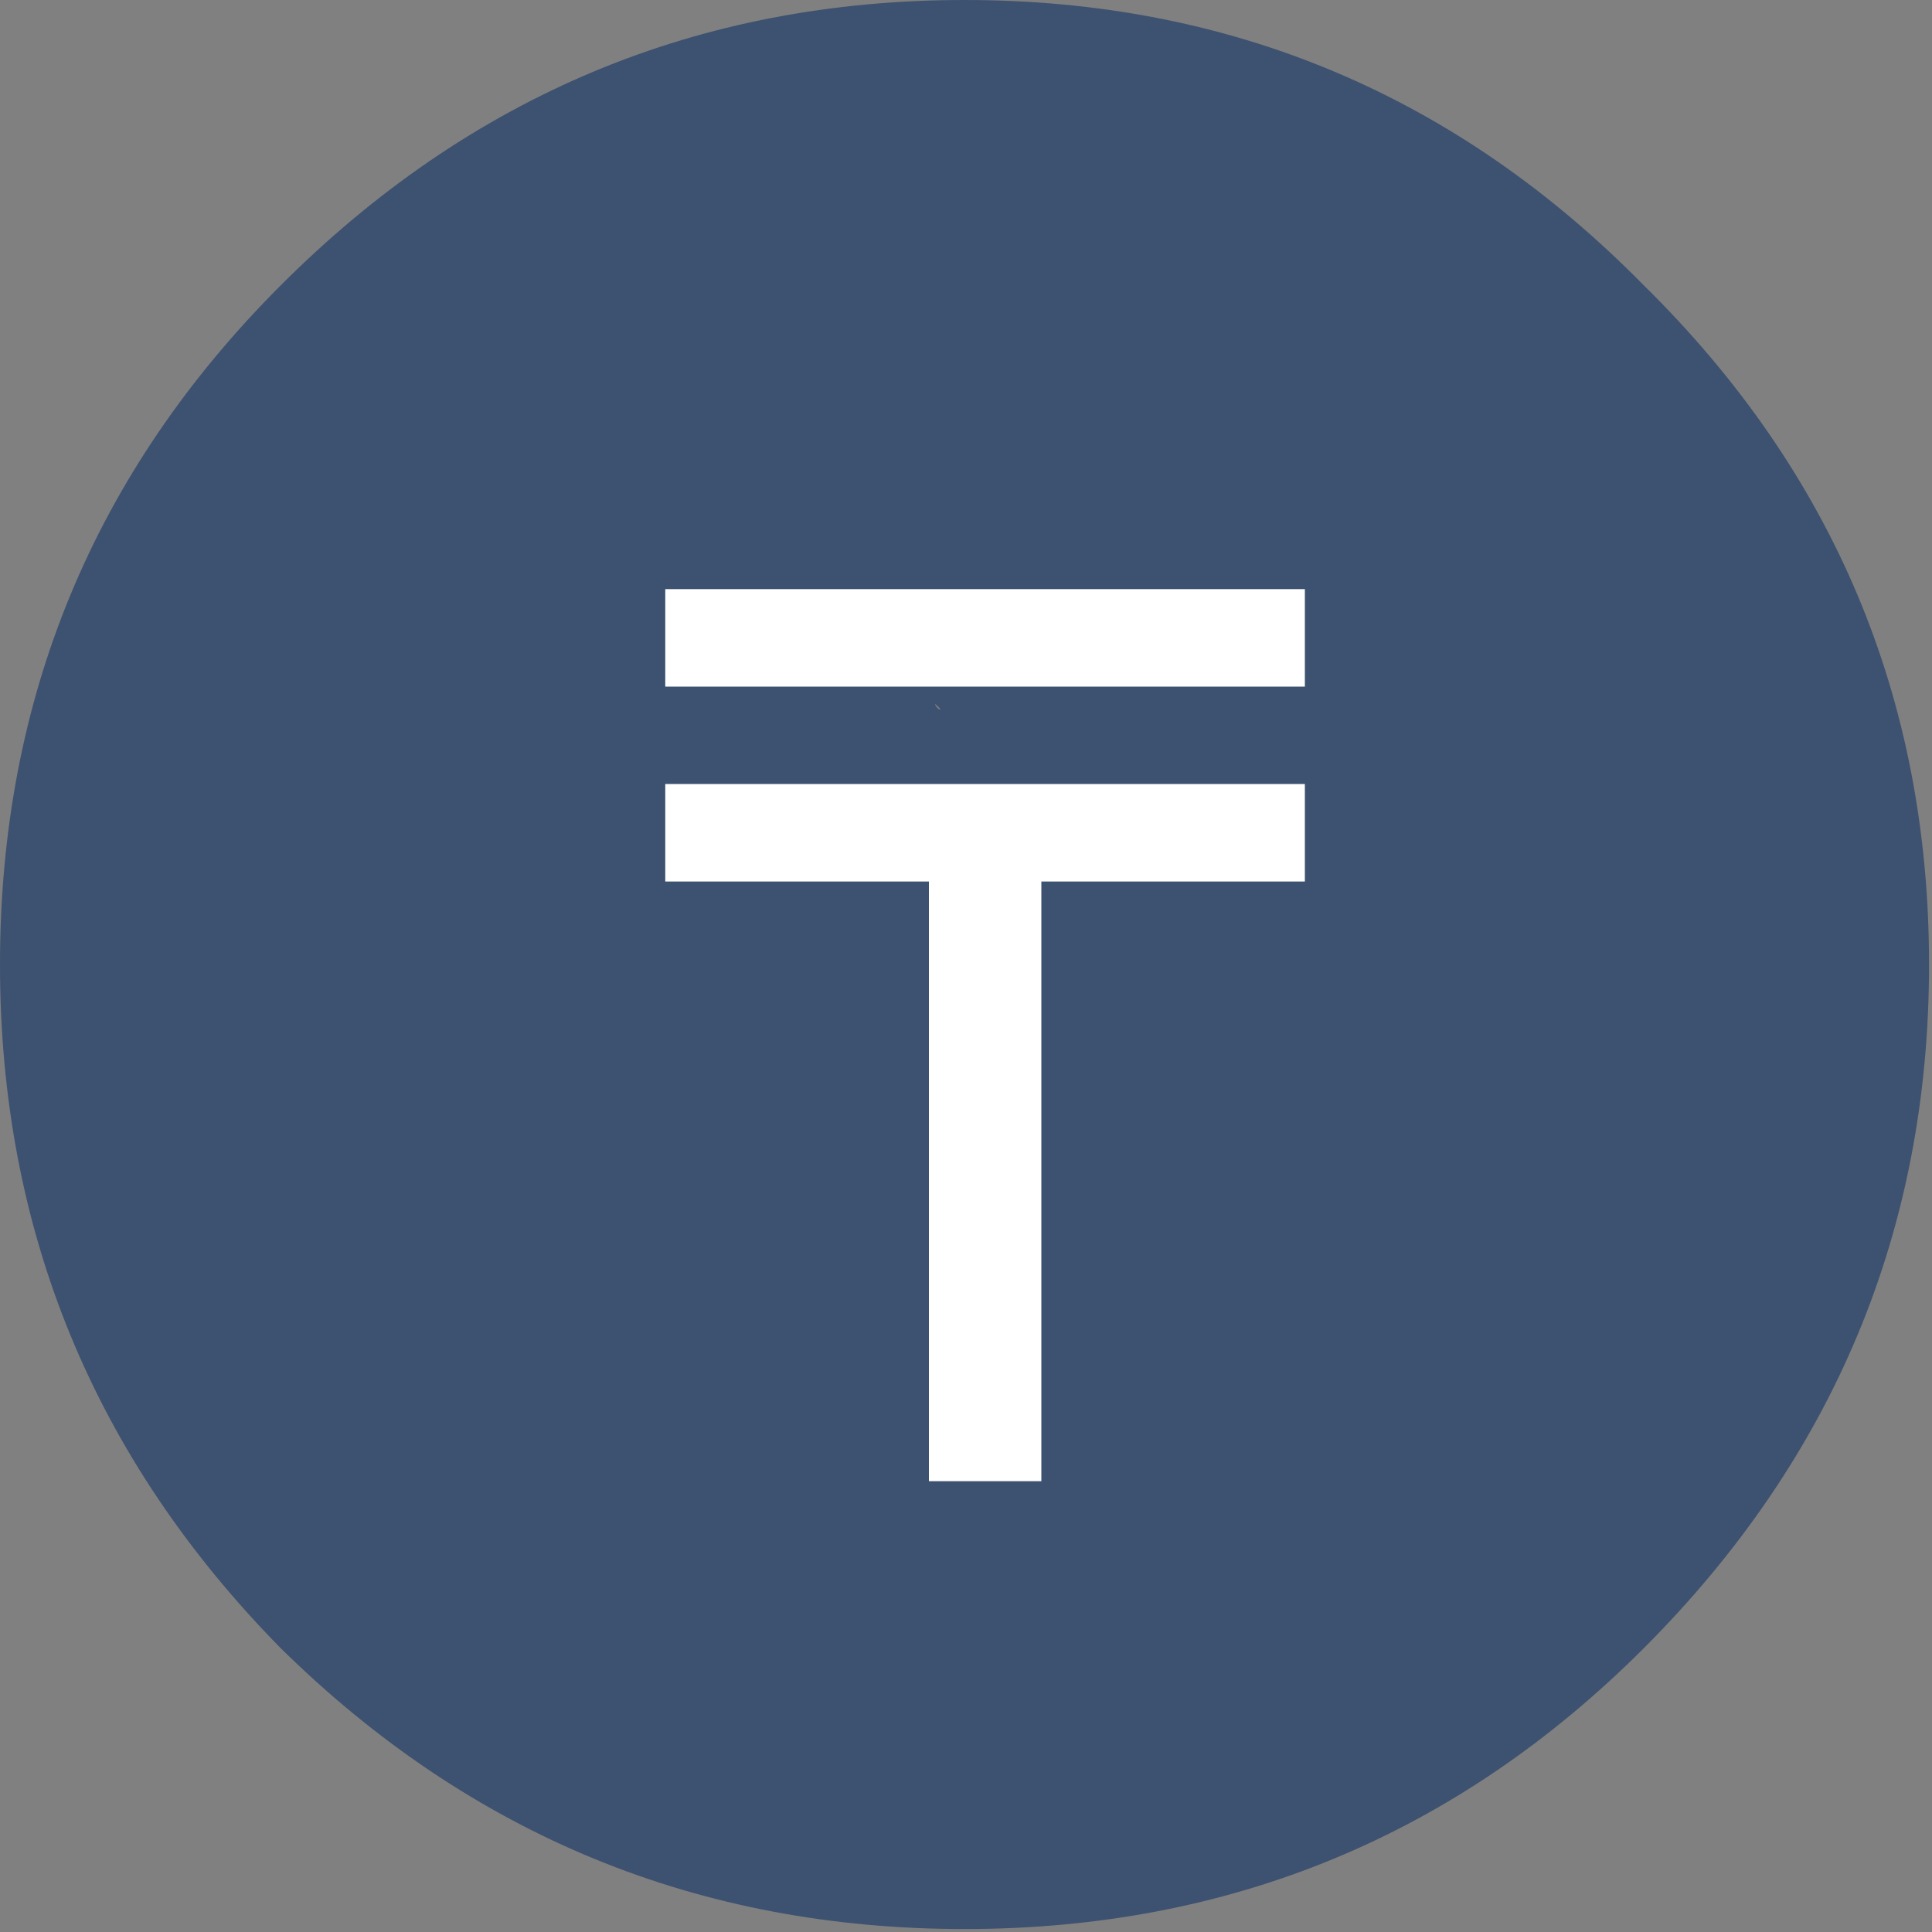 <svg width="15" height="15" viewBox="0 0 15 15" fill="none" xmlns="http://www.w3.org/2000/svg">
<rect x="0" y="0" width="15" height="15" fill="#808080" stroke="none"/>
<path d="M4 8C5.57 7.695 4 8.766 4 7.5C4 6.07 9.609 8.039 7.5 7.5C6.188 7.172 4.042 5.941 6.5 4.5C6.5 4.148 6.195 5.234 6.5 5C6.828 4.766 6.996 4.078 7.559 4.078C8.613 4.078 8.93 3.062 8.977 4L7.5 3.477C7.453 2.141 9.926 4.105 8.543 3.753L8.5 6L8 5.5L7.488 5.309C6.809 5.449 7.988 5.809 6.5 5C6.078 5.398 6.5 3.867 6.5 4.5C6.5 5.812 5.414 6.984 7.5 7.5C8.836 7.805 4 6.727 4 7.5C4 7.805 8.781 11.719 8.5 11.977C8.242 12.211 7.195 12.023 6.539 12.023C5.297 12.023 4.094 10.414 4 9.477L7.559 8.977C7.629 10.312 4.969 11.672 6.539 12.023V11.926L8.5 11.977L4 8ZM2.18 2.215C3.656 0.738 5.426 0 7.488 0C9.551 0 11.309 0.738 12.762 2.215C14.238 3.668 14.977 5.426 14.977 7.488C14.977 9.551 14.238 11.32 12.762 12.797C11.309 14.25 9.551 14.977 7.488 14.977C5.426 14.977 3.656 14.25 2.18 12.797C0.727 11.32 0 9.551 0 7.488C0 5.426 0.727 3.668 2.18 2.215Z" fill="#3D5170"/>
<path d="M5.165 4.574H10.131V5.331H5.165V4.574ZM8.085 11.5H7.212V6.844H5.165V6.087H10.131V6.844H8.085V11.5Z" fill="white"/>
</svg>
